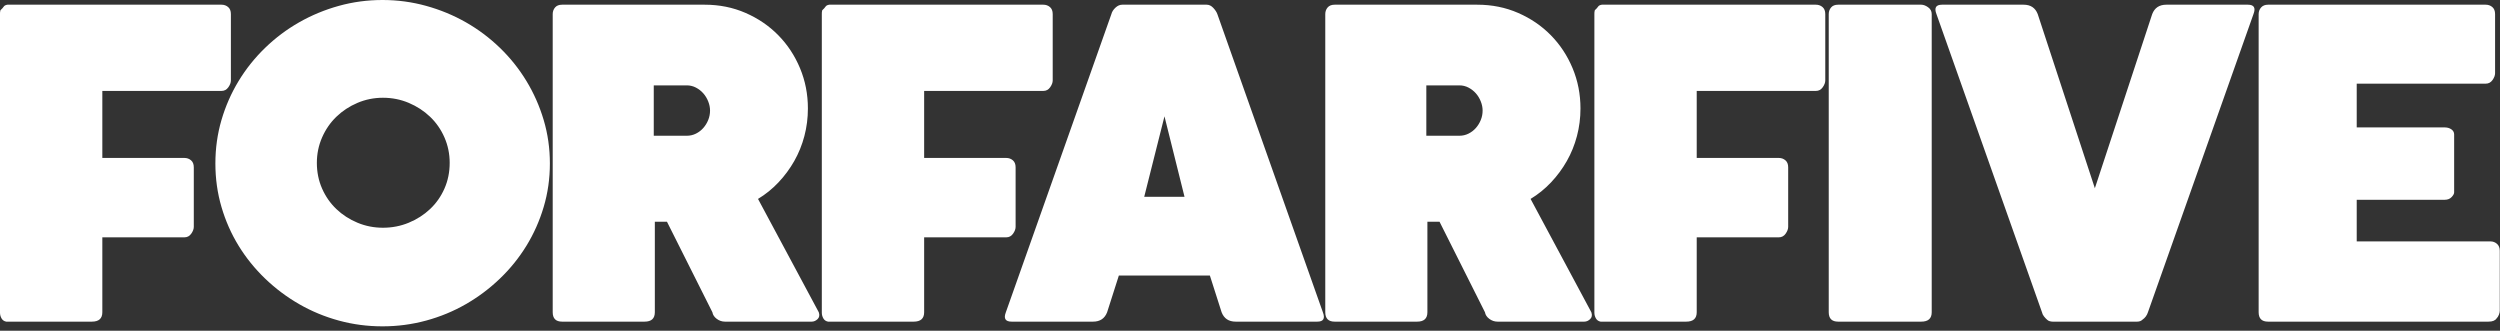 <?xml version="1.0" encoding="UTF-8"?>
<svg width="446px" height="59px" viewBox="0 0 446 59" version="1.1" xmlns="http://www.w3.org/2000/svg" xmlns:xlink="http://www.w3.org/1999/xlink">
    <rect x="0" y="0" width="446" height="59" fill="#333333" stroke="none"/>
    <!-- Generator: Sketch 42 (36781) - http://www.bohemiancoding.com/sketch -->
    <title>FORFARFIVE</title>
    <desc>Created with Sketch.</desc>
    <defs></defs>
    <g id="ForfarFive" stroke="none" stroke-width="1" fill="none" fill-rule="evenodd">
        <g id="fff-tile" transform="translate(-117, -196)" fill="#FFFFFF">
            <path d="M156.517,196.838 C156.974,196.838 157.367,196.977 157.696,197.257 C158.026,197.536 158.191,197.955 158.191,198.513 L158.191,210.355 C158.191,210.736 158.039,211.142 157.734,211.573 C157.43,212.005 157.024,212.221 156.517,212.221 L135.256,212.221 L135.256,224.177 L149.899,224.177 C150.356,224.177 150.749,224.316 151.078,224.596 C151.408,224.875 151.573,225.294 151.573,225.852 L151.573,236.475 C151.573,236.856 151.421,237.262 151.116,237.694 C150.812,238.125 150.406,238.341 149.899,238.341 L135.256,238.341 L135.256,251.706 C135.256,252.823 134.635,253.381 133.393,253.381 L118.103,253.381 C117.723,253.305 117.444,253.109 117.266,252.791 C117.089,252.474 117,252.138 117,251.782 L117,198.513 C117,198.259 117.013,198.094 117.038,198.018 C117.063,197.942 117.076,197.878 117.076,197.828 C117.355,197.574 117.551,197.358 117.666,197.18 C117.78,197.003 118.002,196.888 118.331,196.838 L156.517,196.838 Z M173.528,225.052 C173.528,226.702 173.839,228.232 174.46,229.641 C175.081,231.05 175.931,232.268 177.008,233.296 C178.086,234.324 179.341,235.136 180.774,235.733 C182.206,236.33 183.721,236.628 185.319,236.628 C186.941,236.628 188.475,236.33 189.921,235.733 C191.366,235.136 192.634,234.324 193.724,233.296 C194.814,232.268 195.67,231.05 196.291,229.641 C196.913,228.232 197.223,226.702 197.223,225.052 C197.223,223.453 196.913,221.943 196.291,220.521 C195.67,219.1 194.814,217.869 193.724,216.828 C192.634,215.787 191.366,214.962 189.921,214.353 C188.475,213.744 186.941,213.439 185.319,213.439 C183.721,213.439 182.206,213.744 180.774,214.353 C179.341,214.962 178.086,215.787 177.008,216.828 C175.931,217.869 175.081,219.1 174.46,220.521 C173.839,221.943 173.528,223.453 173.528,225.052 Z M155.424,225.167 C155.424,222.476 155.785,219.893 156.508,217.418 C157.231,214.943 158.251,212.62 159.57,210.45 C160.888,208.28 162.467,206.306 164.305,204.529 C166.143,202.752 168.165,201.236 170.371,199.979 C172.577,198.722 174.935,197.745 177.446,197.047 C179.956,196.349 182.555,196 185.243,196 C187.905,196 190.498,196.349 193.021,197.047 C195.543,197.745 197.908,198.722 200.114,199.979 C202.32,201.236 204.342,202.752 206.18,204.529 C208.019,206.306 209.597,208.28 210.915,210.45 C212.234,212.62 213.261,214.943 213.996,217.418 C214.732,219.893 215.099,222.476 215.099,225.167 C215.099,227.857 214.732,230.44 213.996,232.915 C213.261,235.39 212.234,237.7 210.915,239.845 C209.597,241.99 208.019,243.945 206.18,245.709 C204.342,247.473 202.32,248.99 200.114,250.259 C197.908,251.528 195.543,252.506 193.021,253.191 C190.498,253.876 187.905,254.219 185.243,254.219 C182.555,254.219 179.956,253.876 177.446,253.191 C174.935,252.506 172.577,251.528 170.371,250.259 C168.165,248.99 166.143,247.473 164.305,245.709 C162.467,243.945 160.888,241.99 159.57,239.845 C158.251,237.7 157.231,235.39 156.508,232.915 C155.785,230.44 155.424,227.857 155.424,225.167 Z M215.603,198.513 C215.603,198.056 215.743,197.663 216.022,197.333 C216.301,197.003 216.719,196.838 217.277,196.838 L242.722,196.838 C245.333,196.838 247.761,197.326 250.005,198.304 C252.249,199.281 254.195,200.607 255.843,202.283 C257.491,203.958 258.785,205.919 259.723,208.165 C260.661,210.412 261.13,212.804 261.13,215.343 C261.13,217.044 260.921,218.687 260.502,220.274 C260.084,221.86 259.482,223.345 258.696,224.729 C257.91,226.112 256.972,227.381 255.881,228.536 C254.791,229.691 253.574,230.675 252.23,231.487 L263.07,251.706 C263.247,252.214 263.177,252.62 262.861,252.925 C262.544,253.229 262.195,253.381 261.815,253.381 L246.335,253.381 C245.802,253.381 245.314,253.216 244.87,252.886 C244.427,252.556 244.167,252.163 244.091,251.706 L235.99,235.562 L233.822,235.562 L233.822,251.706 C233.822,252.823 233.213,253.381 231.996,253.381 L217.277,253.381 C216.161,253.381 215.603,252.823 215.603,251.706 L215.603,198.513 Z M243.672,215.724 C243.672,215.191 243.565,214.651 243.349,214.105 C243.134,213.56 242.842,213.077 242.474,212.659 C242.107,212.24 241.669,211.897 241.162,211.63 C240.655,211.364 240.11,211.231 239.527,211.231 L233.631,211.231 L233.631,220.217 L239.527,220.217 C240.11,220.217 240.655,220.09 241.162,219.836 C241.669,219.582 242.107,219.246 242.474,218.827 C242.842,218.408 243.134,217.932 243.349,217.399 C243.565,216.866 243.672,216.308 243.672,215.724 Z M303.129,196.838 C303.586,196.838 303.979,196.977 304.308,197.257 C304.638,197.536 304.803,197.955 304.803,198.513 L304.803,210.355 C304.803,210.736 304.65,211.142 304.346,211.573 C304.042,212.005 303.636,212.221 303.129,212.221 L281.868,212.221 L281.868,224.177 L296.511,224.177 C296.968,224.177 297.361,224.316 297.69,224.596 C298.02,224.875 298.185,225.294 298.185,225.852 L298.185,236.475 C298.185,236.856 298.033,237.262 297.728,237.694 C297.424,238.125 297.018,238.341 296.511,238.341 L281.868,238.341 L281.868,251.706 C281.868,252.823 281.247,253.381 280.004,253.381 L264.715,253.381 C264.334,253.305 264.056,253.109 263.878,252.791 C263.701,252.474 263.612,252.138 263.612,251.782 L263.612,198.513 C263.612,198.259 263.624,198.094 263.65,198.018 C263.675,197.942 263.688,197.878 263.688,197.828 C263.967,197.574 264.163,197.358 264.277,197.18 C264.392,197.003 264.613,196.888 264.943,196.838 L303.129,196.838 Z M353.001,251.706 C353.432,252.823 353.103,253.381 352.012,253.381 L337.445,253.381 C336.203,253.381 335.366,252.823 334.935,251.706 L332.843,245.157 L316.603,245.157 L314.511,251.706 C314.08,252.823 313.243,253.381 312.001,253.381 L297.472,253.381 C296.356,253.381 296.014,252.823 296.445,251.706 L315.272,198.513 C315.373,198.107 315.614,197.726 315.994,197.371 C316.375,197.015 316.78,196.838 317.211,196.838 L332.273,196.838 C332.704,196.838 333.097,197.028 333.452,197.409 C333.807,197.79 334.048,198.158 334.174,198.513 L353.001,251.706 Z M321.129,231.107 L328.317,231.107 L324.742,216.752 L321.129,231.107 Z M353.429,198.513 C353.429,198.056 353.569,197.663 353.848,197.333 C354.127,197.003 354.545,196.838 355.103,196.838 L380.547,196.838 C383.159,196.838 385.587,197.326 387.831,198.304 C390.075,199.281 392.021,200.607 393.669,202.283 C395.317,203.958 396.61,205.919 397.549,208.165 C398.487,210.412 398.956,212.804 398.956,215.343 C398.956,217.044 398.747,218.687 398.328,220.274 C397.91,221.86 397.308,223.345 396.522,224.729 C395.736,226.112 394.798,227.381 393.707,228.536 C392.617,229.691 391.4,230.675 390.056,231.487 L400.896,251.706 C401.073,252.214 401.003,252.62 400.686,252.925 C400.37,253.229 400.021,253.381 399.641,253.381 L384.161,253.381 C383.628,253.381 383.14,253.216 382.696,252.886 C382.253,252.556 381.993,252.163 381.917,251.706 L373.815,235.562 L371.648,235.562 L371.648,251.706 C371.648,252.823 371.039,253.381 369.822,253.381 L355.103,253.381 C353.987,253.381 353.429,252.823 353.429,251.706 L353.429,198.513 Z M381.498,215.724 C381.498,215.191 381.391,214.651 381.175,214.105 C380.96,213.56 380.668,213.077 380.3,212.659 C379.933,212.24 379.495,211.897 378.988,211.63 C378.481,211.364 377.936,211.231 377.353,211.231 L371.457,211.231 L371.457,220.217 L377.353,220.217 C377.936,220.217 378.481,220.09 378.988,219.836 C379.495,219.582 379.933,219.246 380.3,218.827 C380.668,218.408 380.96,217.932 381.175,217.399 C381.391,216.866 381.498,216.308 381.498,215.724 Z M440.955,196.838 C441.411,196.838 441.804,196.977 442.134,197.257 C442.464,197.536 442.629,197.955 442.629,198.513 L442.629,210.355 C442.629,210.736 442.476,211.142 442.172,211.573 C441.868,212.005 441.462,212.221 440.955,212.221 L419.694,212.221 L419.694,224.177 L434.337,224.177 C434.794,224.177 435.187,224.316 435.516,224.596 C435.846,224.875 436.011,225.294 436.011,225.852 L436.011,236.475 C436.011,236.856 435.859,237.262 435.554,237.694 C435.25,238.125 434.844,238.341 434.337,238.341 L419.694,238.341 L419.694,251.706 C419.694,252.823 419.073,253.381 417.83,253.381 L402.541,253.381 C402.16,253.305 401.882,253.109 401.704,252.791 C401.527,252.474 401.438,252.138 401.438,251.782 L401.438,198.513 C401.438,198.259 401.45,198.094 401.476,198.018 C401.501,197.942 401.514,197.878 401.514,197.828 C401.793,197.574 401.989,197.358 402.103,197.18 C402.217,197.003 402.439,196.888 402.769,196.838 L440.955,196.838 Z M443.247,198.513 C443.247,198.056 443.386,197.663 443.665,197.333 C443.944,197.003 444.362,196.838 444.92,196.838 L459.753,196.838 C460.134,196.838 460.54,196.99 460.971,197.295 C461.402,197.599 461.617,198.005 461.617,198.513 L461.617,251.706 C461.617,252.823 460.996,253.381 459.753,253.381 L444.92,253.381 C443.805,253.381 443.247,252.823 443.247,251.706 L443.247,198.513 Z M500.193,251.706 C500.016,252.265 499.686,252.709 499.204,253.039 C498.976,253.267 498.659,253.381 498.253,253.381 L483.192,253.381 C483.04,253.381 482.869,253.356 482.679,253.305 C482.488,253.255 482.33,253.166 482.203,253.039 C482,252.861 481.81,252.658 481.633,252.43 C481.455,252.201 481.341,251.96 481.29,251.706 L462.464,198.513 C462.032,197.396 462.362,196.838 463.452,196.838 L478.019,196.838 C479.262,196.838 480.099,197.396 480.53,198.513 L490.723,229.584 L500.954,198.513 C501.385,197.396 502.222,196.838 503.464,196.838 L518.031,196.838 C519.121,196.838 519.451,197.396 519.02,198.513 L500.193,251.706 Z M560.449,196.838 C560.905,196.838 561.298,196.977 561.628,197.257 C561.957,197.536 562.122,197.955 562.122,198.513 L562.122,209.06 C562.122,209.441 561.97,209.847 561.666,210.279 C561.361,210.71 560.956,210.926 560.449,210.926 L537.438,210.926 L537.438,218.732 L553.146,218.732 C553.603,218.732 553.996,218.846 554.325,219.074 C554.655,219.303 554.82,219.608 554.82,219.988 L554.82,230.307 C554.82,230.561 554.668,230.846 554.363,231.164 C554.059,231.481 553.653,231.64 553.146,231.64 L537.438,231.64 L537.438,239.065 L561.285,239.065 C561.742,239.065 562.135,239.211 562.464,239.503 C562.794,239.794 562.959,240.207 562.959,240.74 L562.959,251.44 C562.959,251.643 562.908,251.877 562.807,252.144 C562.705,252.411 562.566,252.633 562.388,252.81 C562.135,253.191 561.653,253.381 560.943,253.381 L521.616,253.381 C520.5,253.381 519.942,252.823 519.942,251.706 L519.942,198.513 C519.942,198.056 520.088,197.663 520.38,197.333 C520.671,197.003 521.084,196.838 521.616,196.838 L560.449,196.838 Z" id="FORFARFIVE"></path>
        </g>
    </g>
</svg>